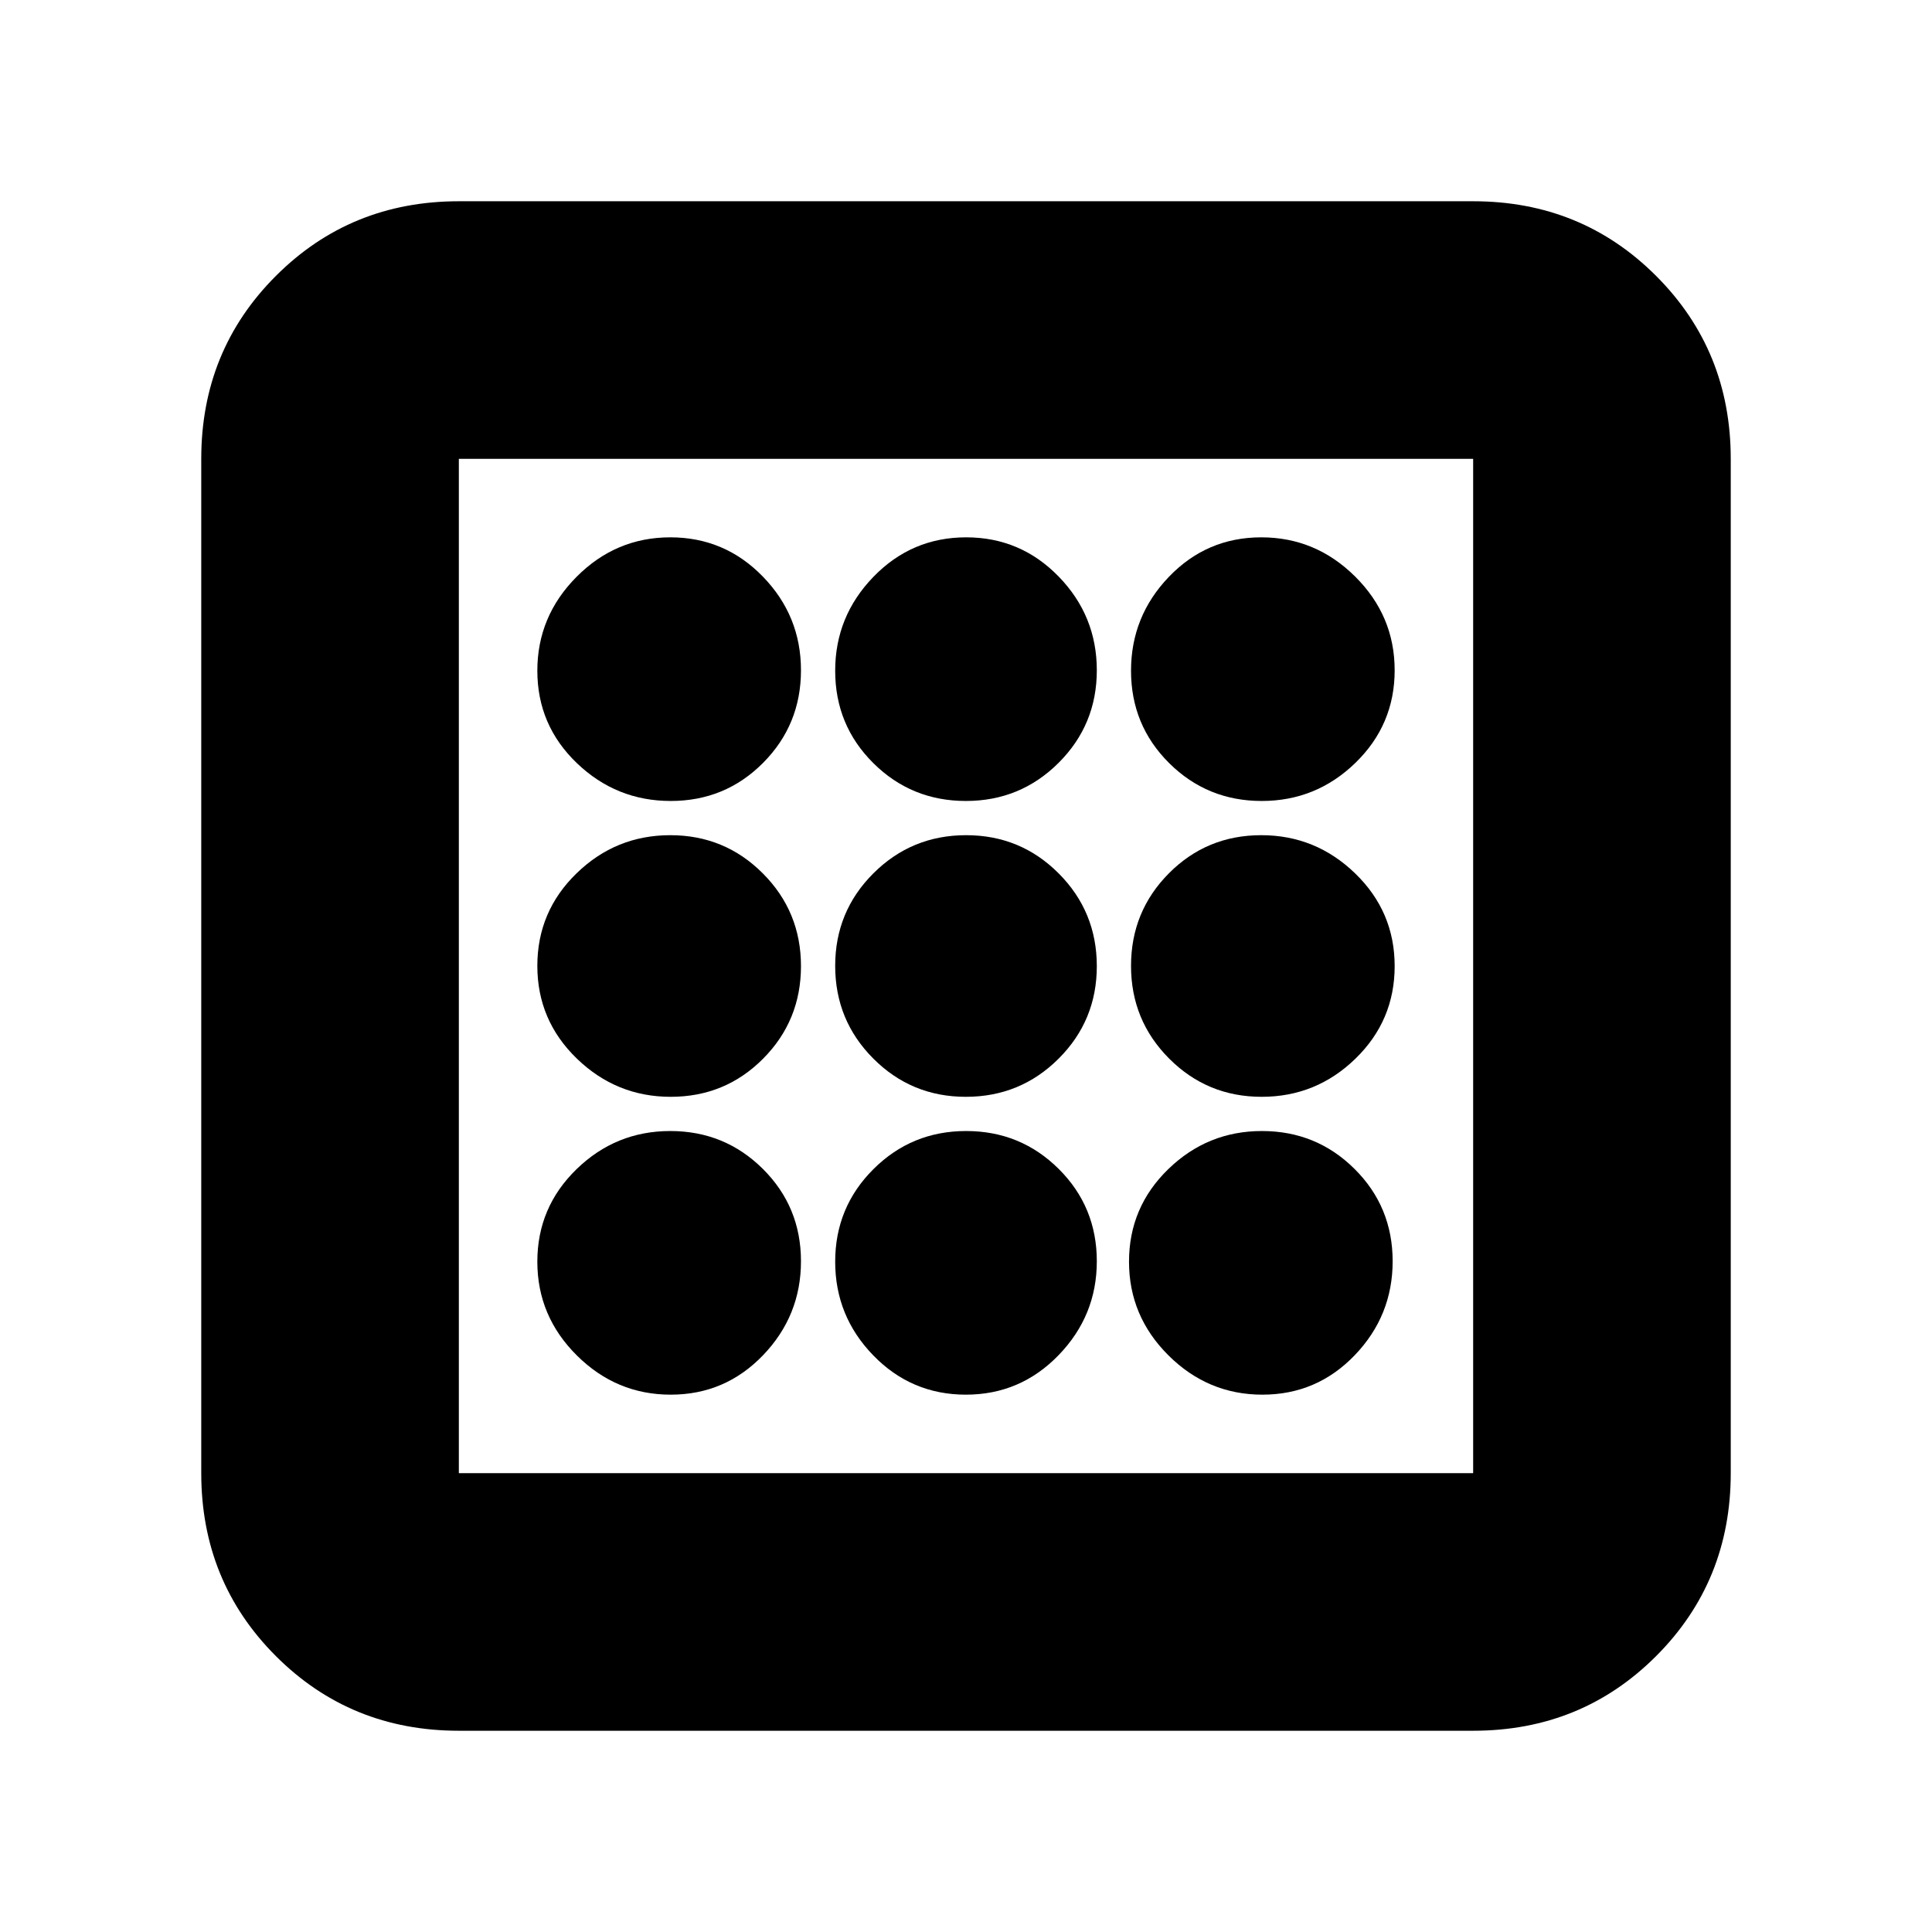 <svg xmlns="http://www.w3.org/2000/svg" height="20" viewBox="0 -960 960 960" width="20"><path d="M333.29-267q27.06 0 45.89-19.62Q398-306.24 398-333.29q0-27.06-18.94-45.89-18.94-18.82-46-18.82t-46.56 18.94q-19.5 18.94-19.5 46t19.62 46.56q19.62 19.5 46.67 19.5Zm0-295q27.06 0 45.89-18.94 18.82-18.94 18.82-46t-18.94-46.56q-18.94-19.5-46-19.5t-46.56 19.62Q267-653.76 267-626.71q0 27.06 19.62 45.89Q306.24-562 333.29-562Zm0 147q27.06 0 45.89-18.94 18.82-18.94 18.82-46T379.06-526q-18.94-19-46-19t-46.56 18.94q-19.5 18.94-19.5 46T286.62-434q19.62 19 46.67 19Zm294 148q27.06 0 45.89-19.62Q692-306.24 692-333.29q0-27.06-18.94-45.89-18.94-18.82-46-18.82t-46.56 18.94q-19.5 18.94-19.5 46t19.62 46.56q19.62 19.5 46.67 19.5Zm-.35-295q27.06 0 46.56-18.94 19.5-18.94 19.5-46t-19.62-46.56Q653.76-693 626.71-693q-27.06 0-45.89 19.62Q562-653.76 562-626.71q0 27.06 18.94 45.89 18.94 18.82 46 18.82ZM228-100q-53.82 0-90.91-37.09Q100-174.18 100-228v-504q0-53.83 37.09-90.91Q174.18-860 228-860h504q53.83 0 90.91 37.09Q860-785.83 860-732v504q0 53.82-37.09 90.91Q785.83-100 732-100H228Zm0-128h504v-504H228v504Zm0-504v504-504Zm398.94 317q27.06 0 46.56-18.94 19.5-18.94 19.5-46T673.38-526q-19.62-19-46.67-19-27.06 0-45.89 18.94-18.82 18.94-18.82 46T580.94-434q18.94 19 46 19Zm-147-147Q507-562 526-580.94q19-18.94 19-46t-18.94-46.56q-18.94-19.5-46-19.5T434-673.38q-19 19.62-19 46.67 0 27.06 18.94 45.89 18.94 18.82 46 18.82Zm0 295Q507-267 526-286.62q19-19.62 19-46.67 0-27.06-18.94-45.89-18.94-18.82-46-18.82T434-379.06q-19 18.94-19 46t18.94 46.56q18.94 19.5 46 19.5Zm0-148Q507-415 526-433.94q19-18.94 19-46T526.06-526q-18.94-19-46-19T434-526.06q-19 18.94-19 46T433.94-434q18.94 19 46 19Z"/></svg>